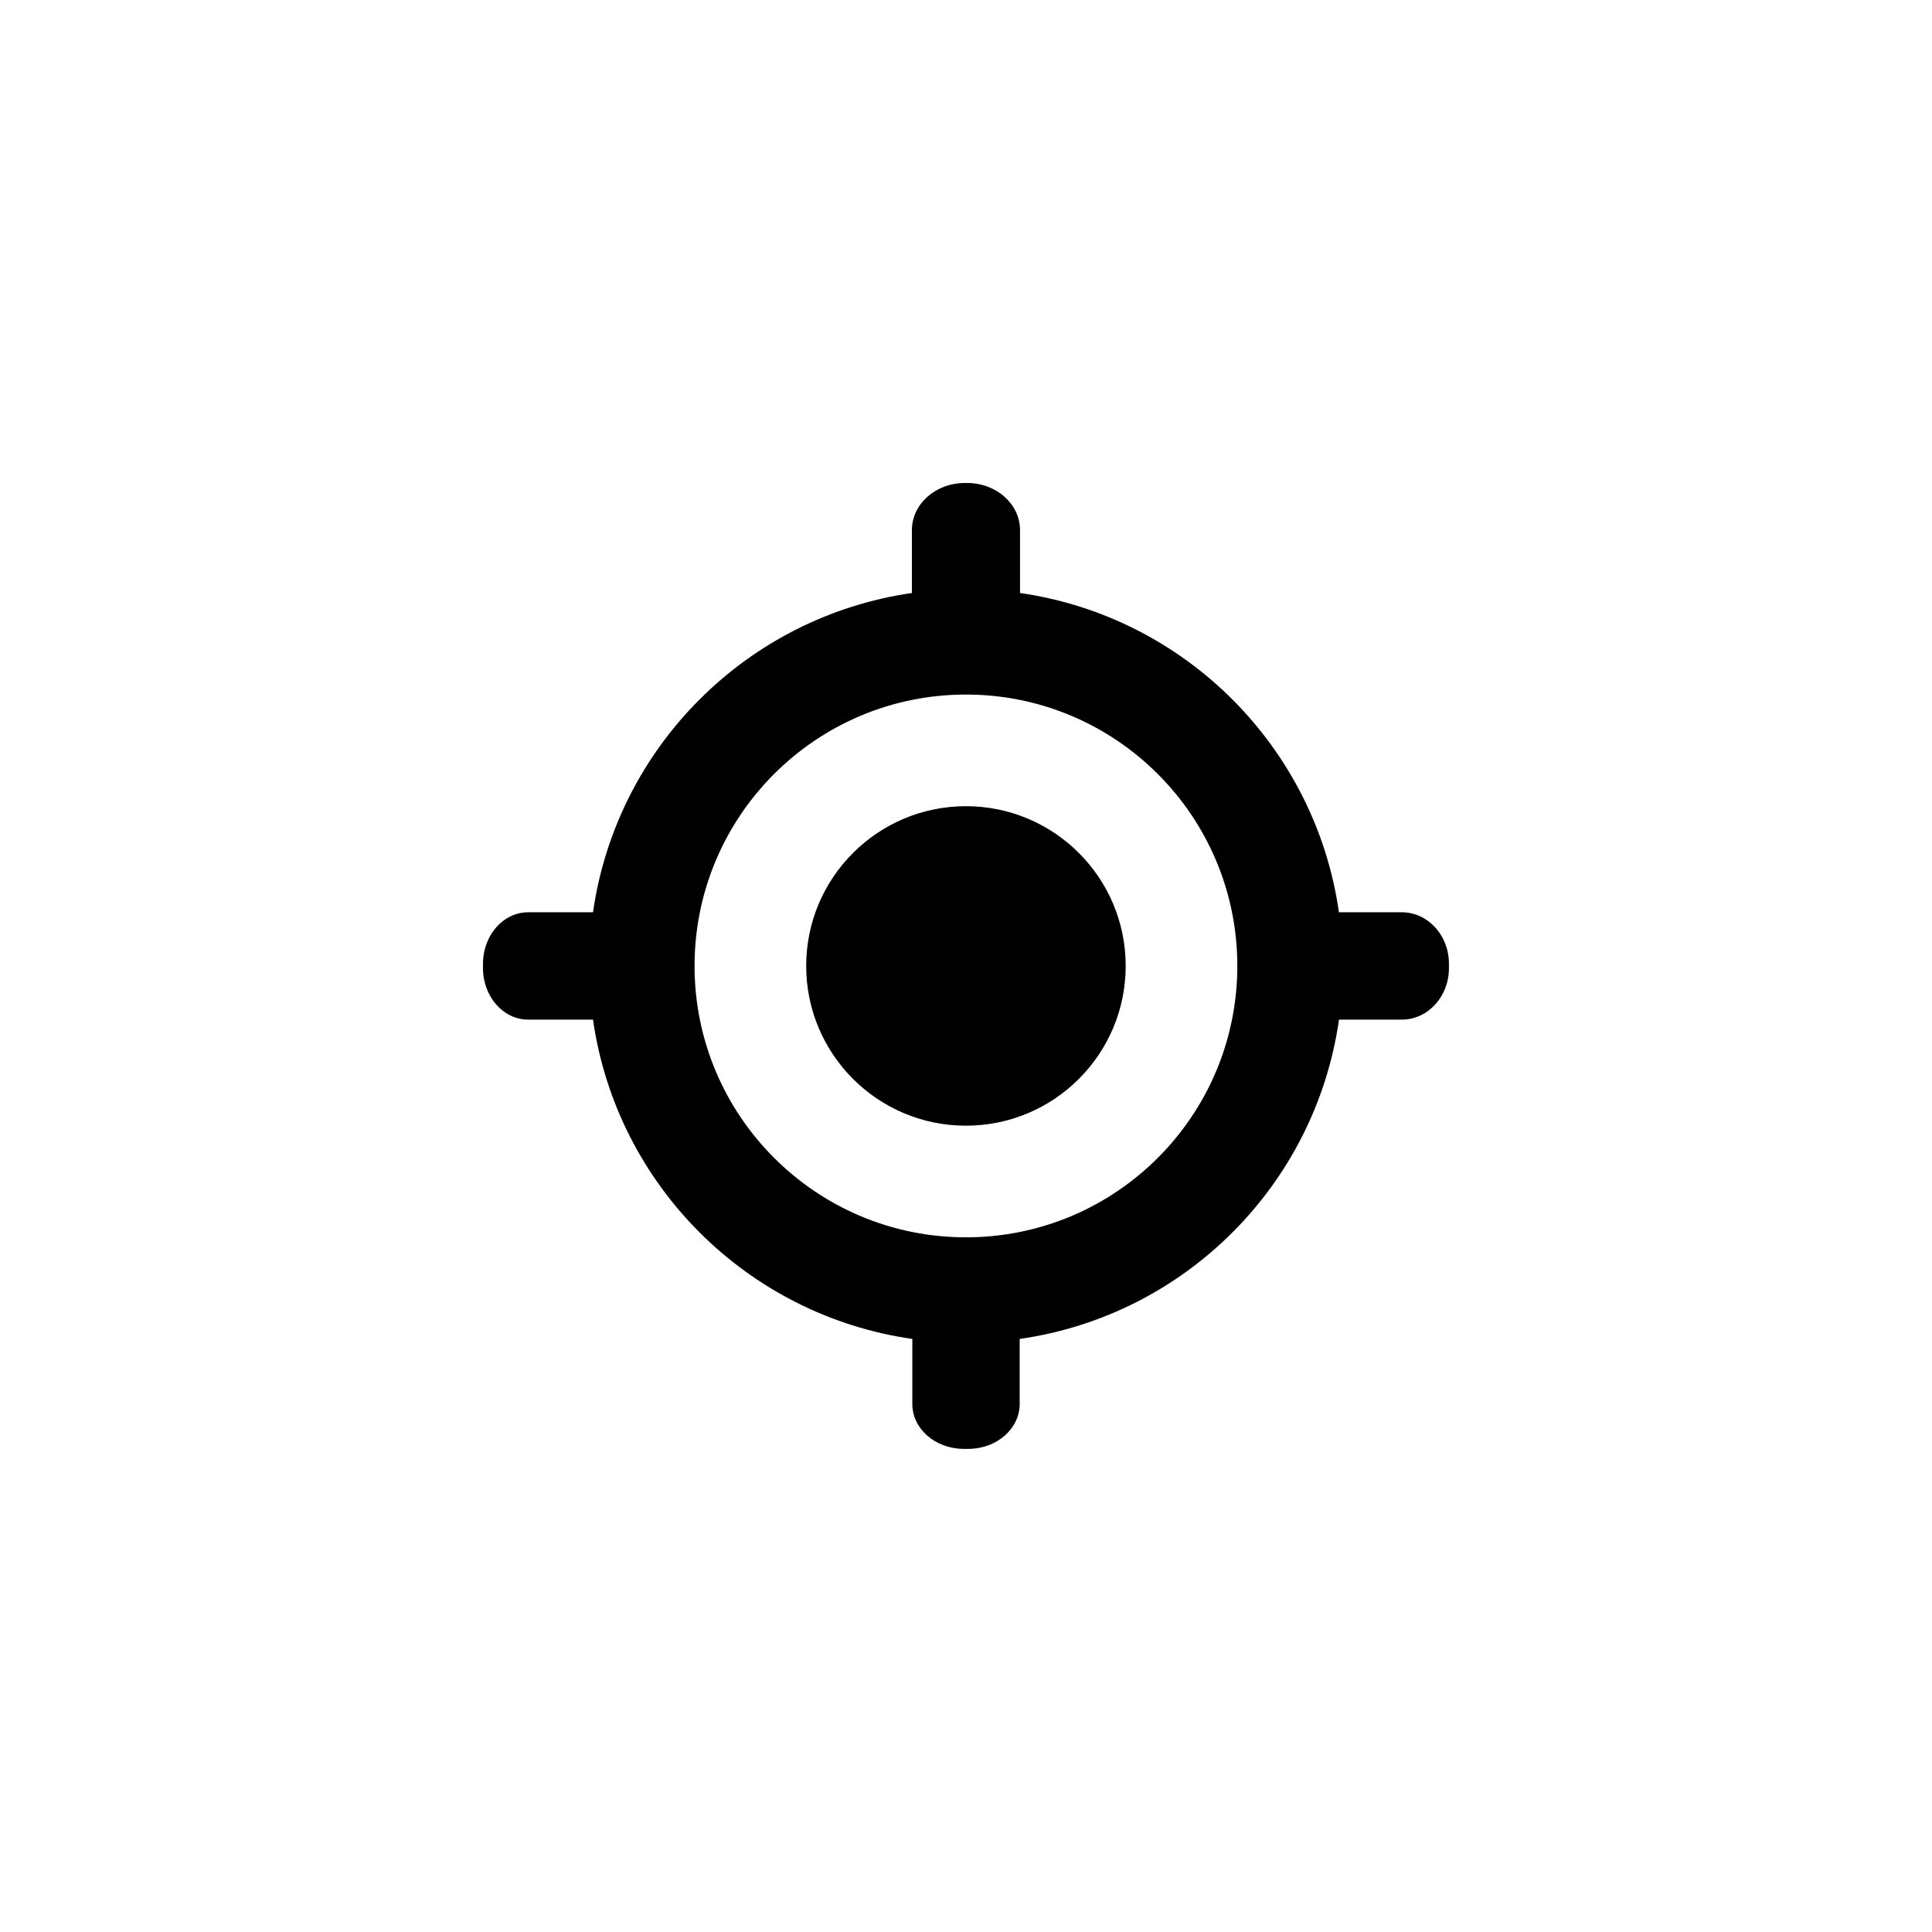 <!-- Generated by IcoMoon.io -->
<svg version="1.1" xmlns="http://www.w3.org/2000/svg" width="32" height="32" viewBox="0 0 32 32">
<title>gps</title>
<path d="M18.645 15.999c0 1.461-1.185 2.646-2.646 2.646s-2.646-1.185-2.646-2.646c0-1.461 1.185-2.646 2.646-2.646s2.646 1.185 2.646 2.646zM23.217 15.11h0.001c0.432 0 0.781 0.381 0.781 0.852v0.074c0 0.471-0.349 0.852-0.781 0.852h-1.040c-0.391 2.738-2.552 4.899-5.289 5.289v1.078c0 0.41-0.381 0.743-0.852 0.743h-0.074c-0.471 0-0.852-0.333-0.852-0.743v-1.078c-2.737-0.391-4.898-2.552-5.289-5.289h-1.074c-0.413 0-0.748-0.381-0.748-0.852v-0.074c0-0.471 0.335-0.852 0.748-0.852h1.074c0.391-2.735 2.548-4.894 5.282-5.288v-1.041c0-0.432 0.392-0.781 0.875-0.781h0.041c0.483 0 0.875 0.349 0.875 0.781v1.041c2.734 0.393 4.892 2.553 5.282 5.288h1.040zM15.999 20.494c2.483 0 4.495-2.013 4.495-4.495s-2.013-4.495-4.495-4.495c-2.483 0-4.495 2.013-4.495 4.495s2.013 4.495 4.495 4.495z"></path>
</svg>
